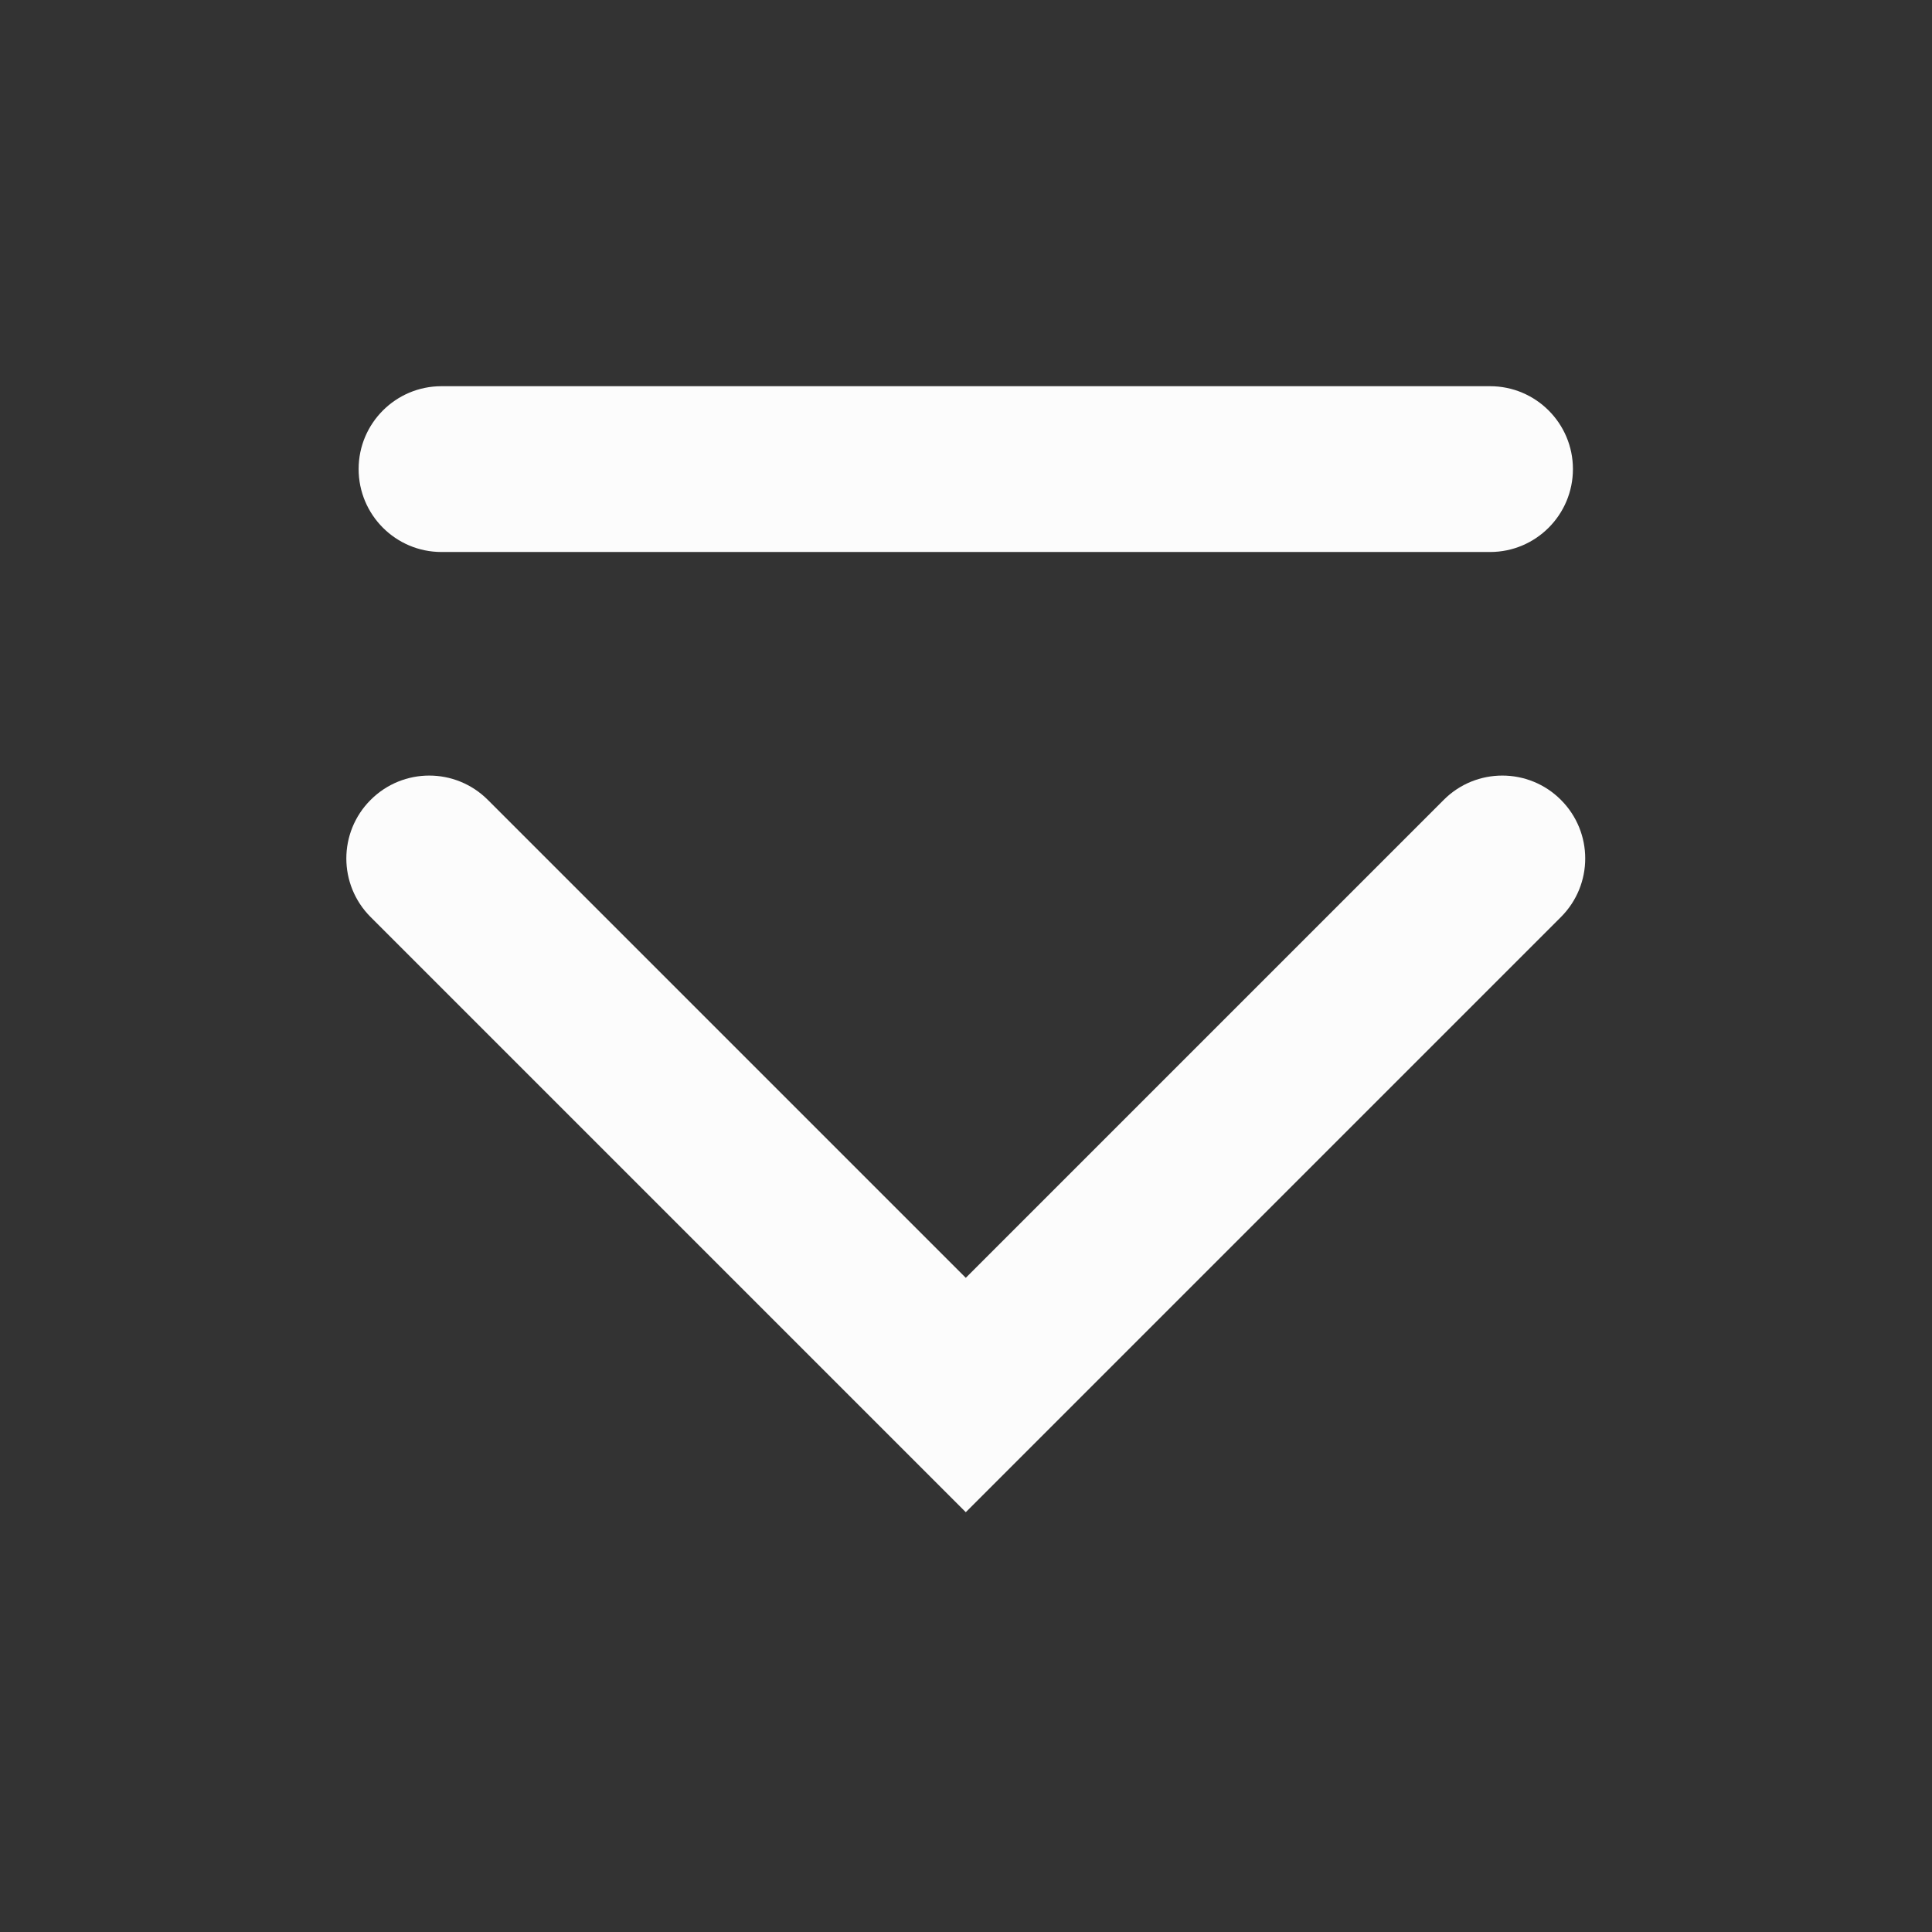 <?xml version='1.0' encoding='UTF-8' standalone='no'?>
<svg version="1.2" xmlns:xlink="http://www.w3.org/1999/xlink" viewBox="0 0 35 35" xmlns="http://www.w3.org/2000/svg" width="5.292mm" height="5.292mm" baseProfile="tiny">
    <rect x="0" y="0" width="35" height="35" fill="#333333" stroke="none"/>
    <style id="current-color-scheme" type="text/css">.ColorScheme-Text {color:#fcfcfc;}</style>
    <title>Qt SVG Document</title>
    <desc>Auto-generated by Klassy window decoration</desc>
    <defs/>
    <g stroke-linejoin="bevel" stroke-linecap="square" fill="none" stroke-width="1" stroke="black" fill-rule="evenodd">
        <g font-weight="400" class="ColorScheme-Text" font-size="23.333" fill="currentColor" transform="matrix(1.944,0,0,1.944,0,0)" font-style="normal" stroke="none" font-family="Noto Sans" fill-opacity="1">
            <path vector-effect="none" fill-rule="nonzero" d="M4.114,3.599 L13.886,3.599 C14.312,3.599 14.658,3.945 14.658,4.371 C14.658,4.798 14.312,5.144 13.886,5.144 L4.114,5.144 C3.688,5.144 3.342,4.798 3.342,4.371 C3.342,3.945 3.688,3.599 4.114,3.599 "/>
            <path vector-effect="none" fill-rule="nonzero" d="M4.546,7.454 L9.546,12.454 L9,13 L8.454,12.454 L13.454,7.454 C13.755,7.152 14.245,7.152 14.546,7.454 C14.848,7.756 14.848,8.244 14.546,8.546 L9.546,13.546 L9,14.092 L8.454,13.546 L3.454,8.546 C3.152,8.244 3.152,7.756 3.454,7.454 C3.756,7.152 4.244,7.152 4.546,7.454 "/>
        </g>
    </g>
</svg>
